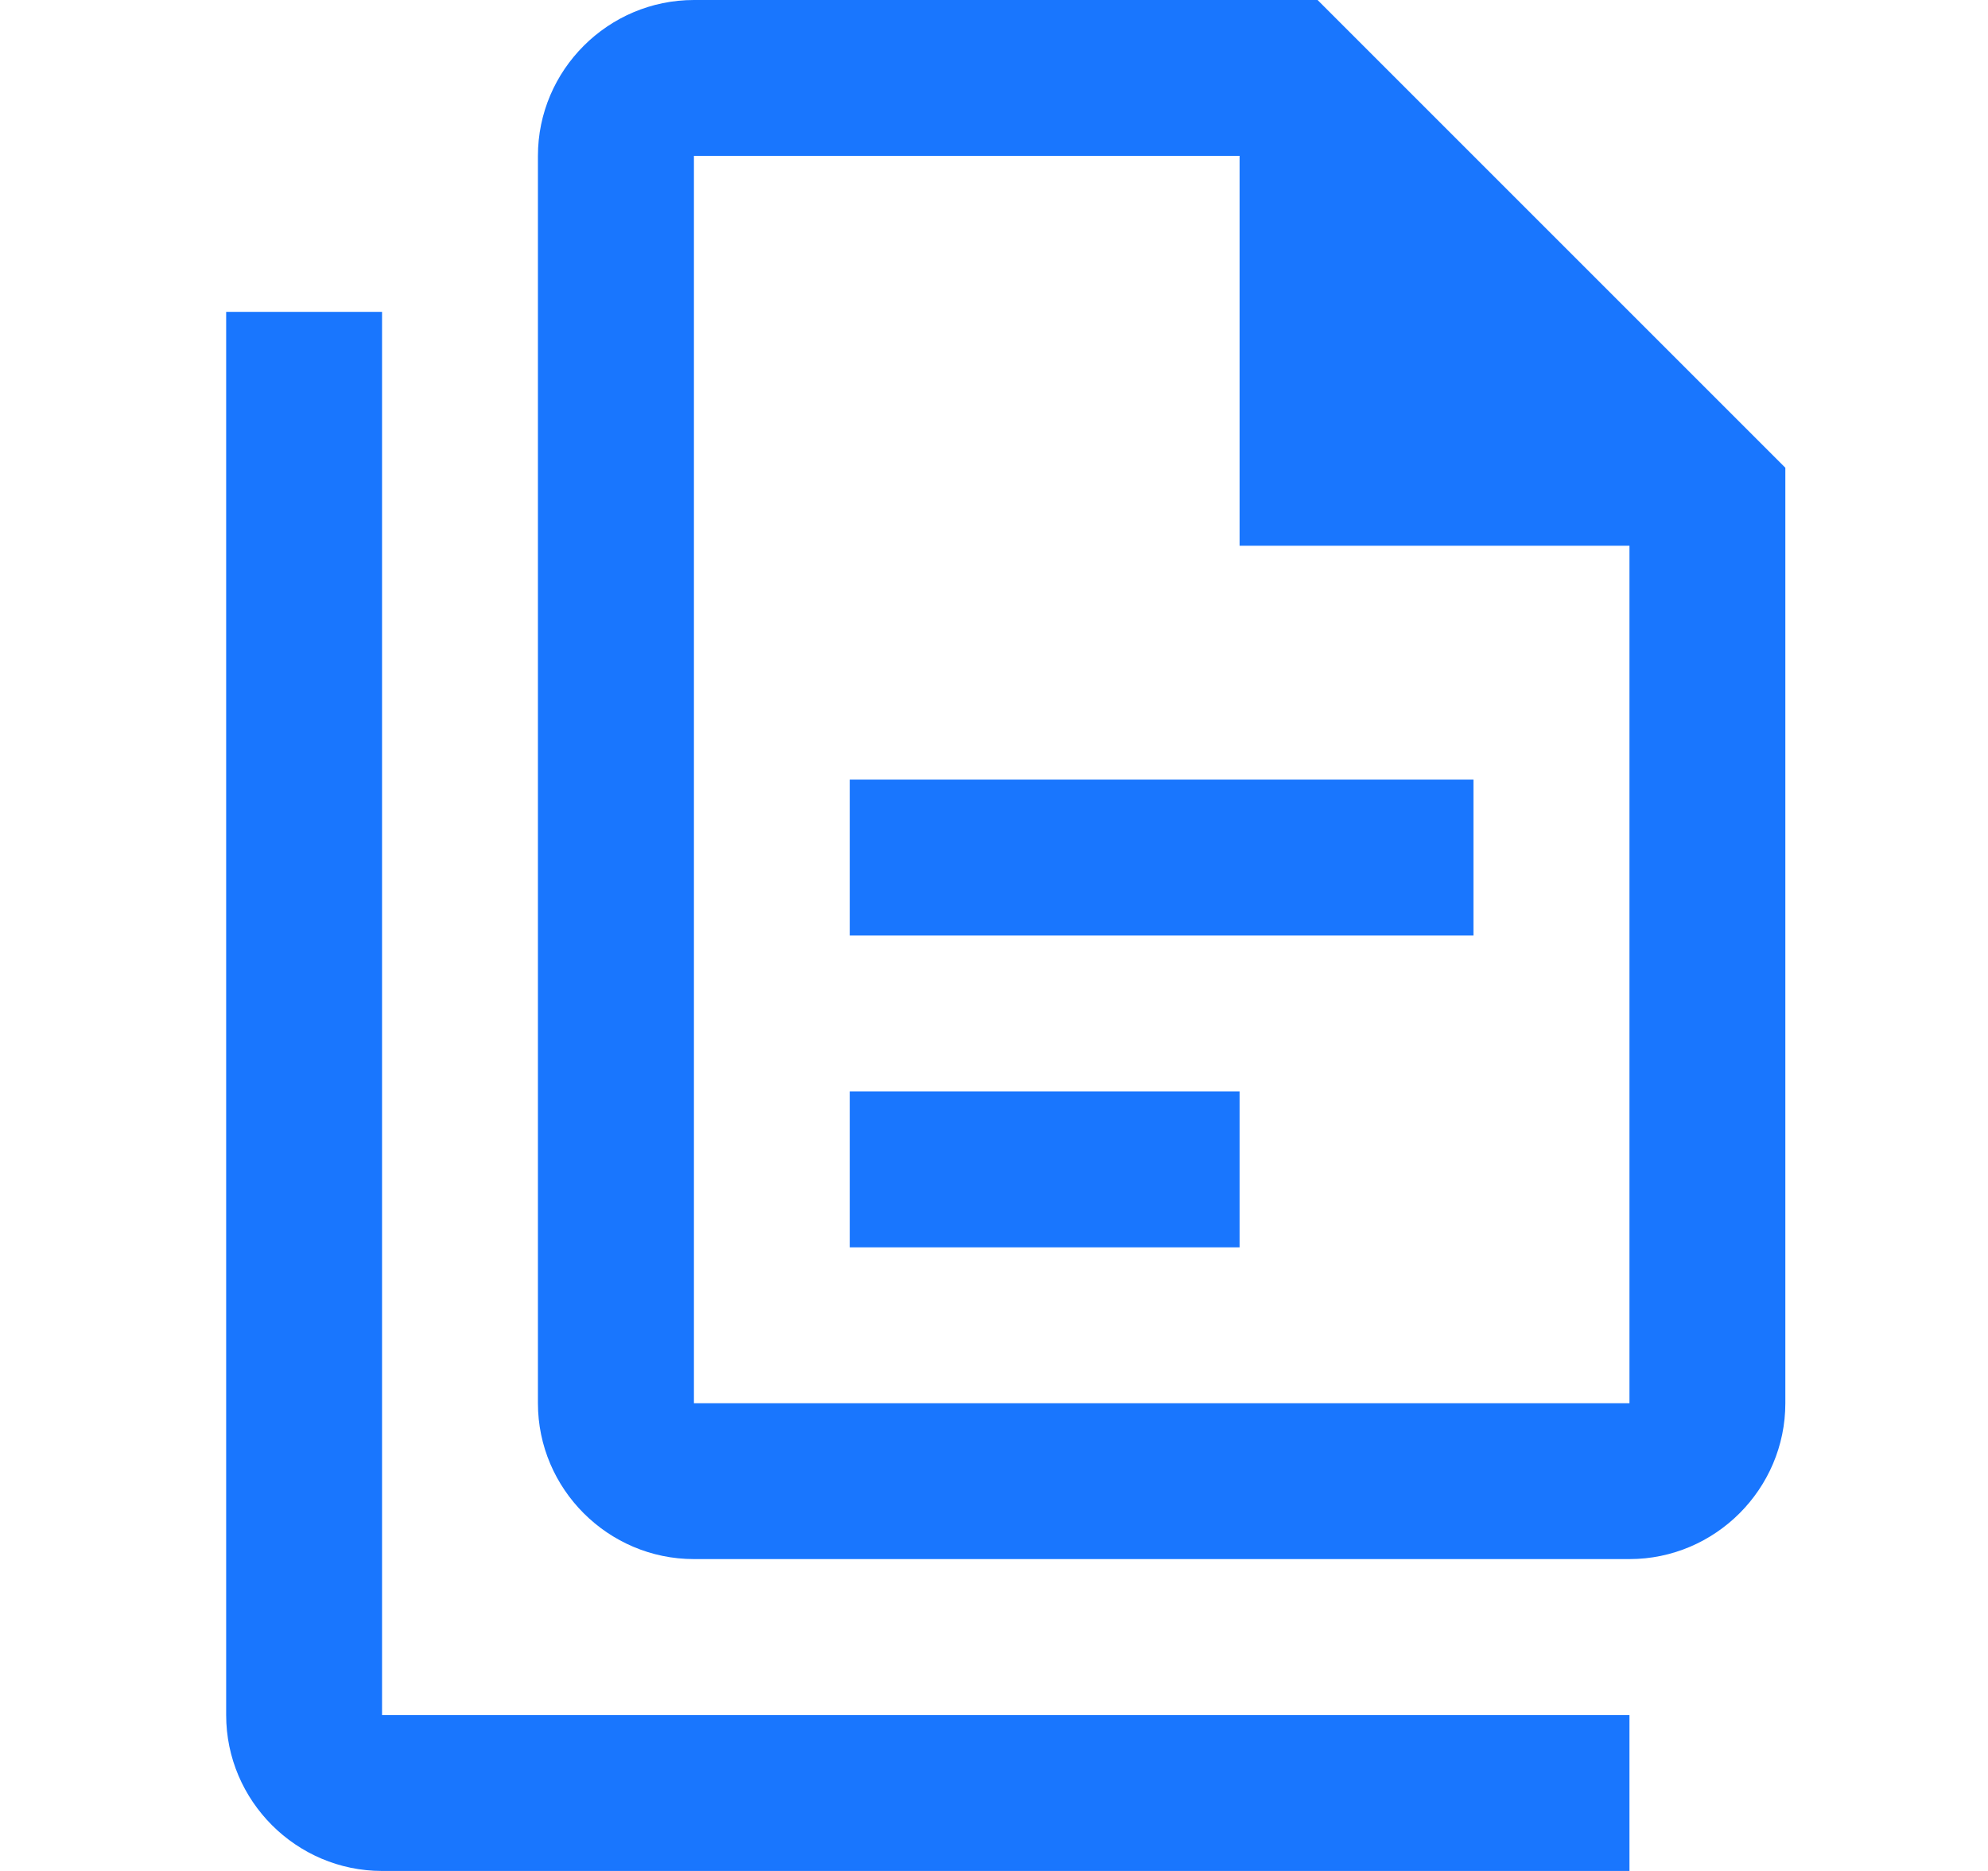 <svg width="17" height="16" viewBox="0 0 17 16" fill="none" xmlns="http://www.w3.org/2000/svg">
  <path d="M11.267 0H5.934C5.2 0 4.6 0.6 4.6 1.333V12C4.6 12.733 5.2 13.333 5.934 13.333H13.934C14.667 13.333 15.267 12.733 15.267 12V4L11.267 0ZM13.934 12H5.934V1.333H10.6V4.667H13.934V12ZM3.267 2.667V14.667H13.934V16H3.267C2.534 16 1.934 15.4 1.934 14.667V2.667H3.267ZM7.267 6.667V8H12.6V6.667H7.267ZM7.267 9.333V10.667H10.6V9.333H7.267Z" fill="#1976FE"/>
</svg>
